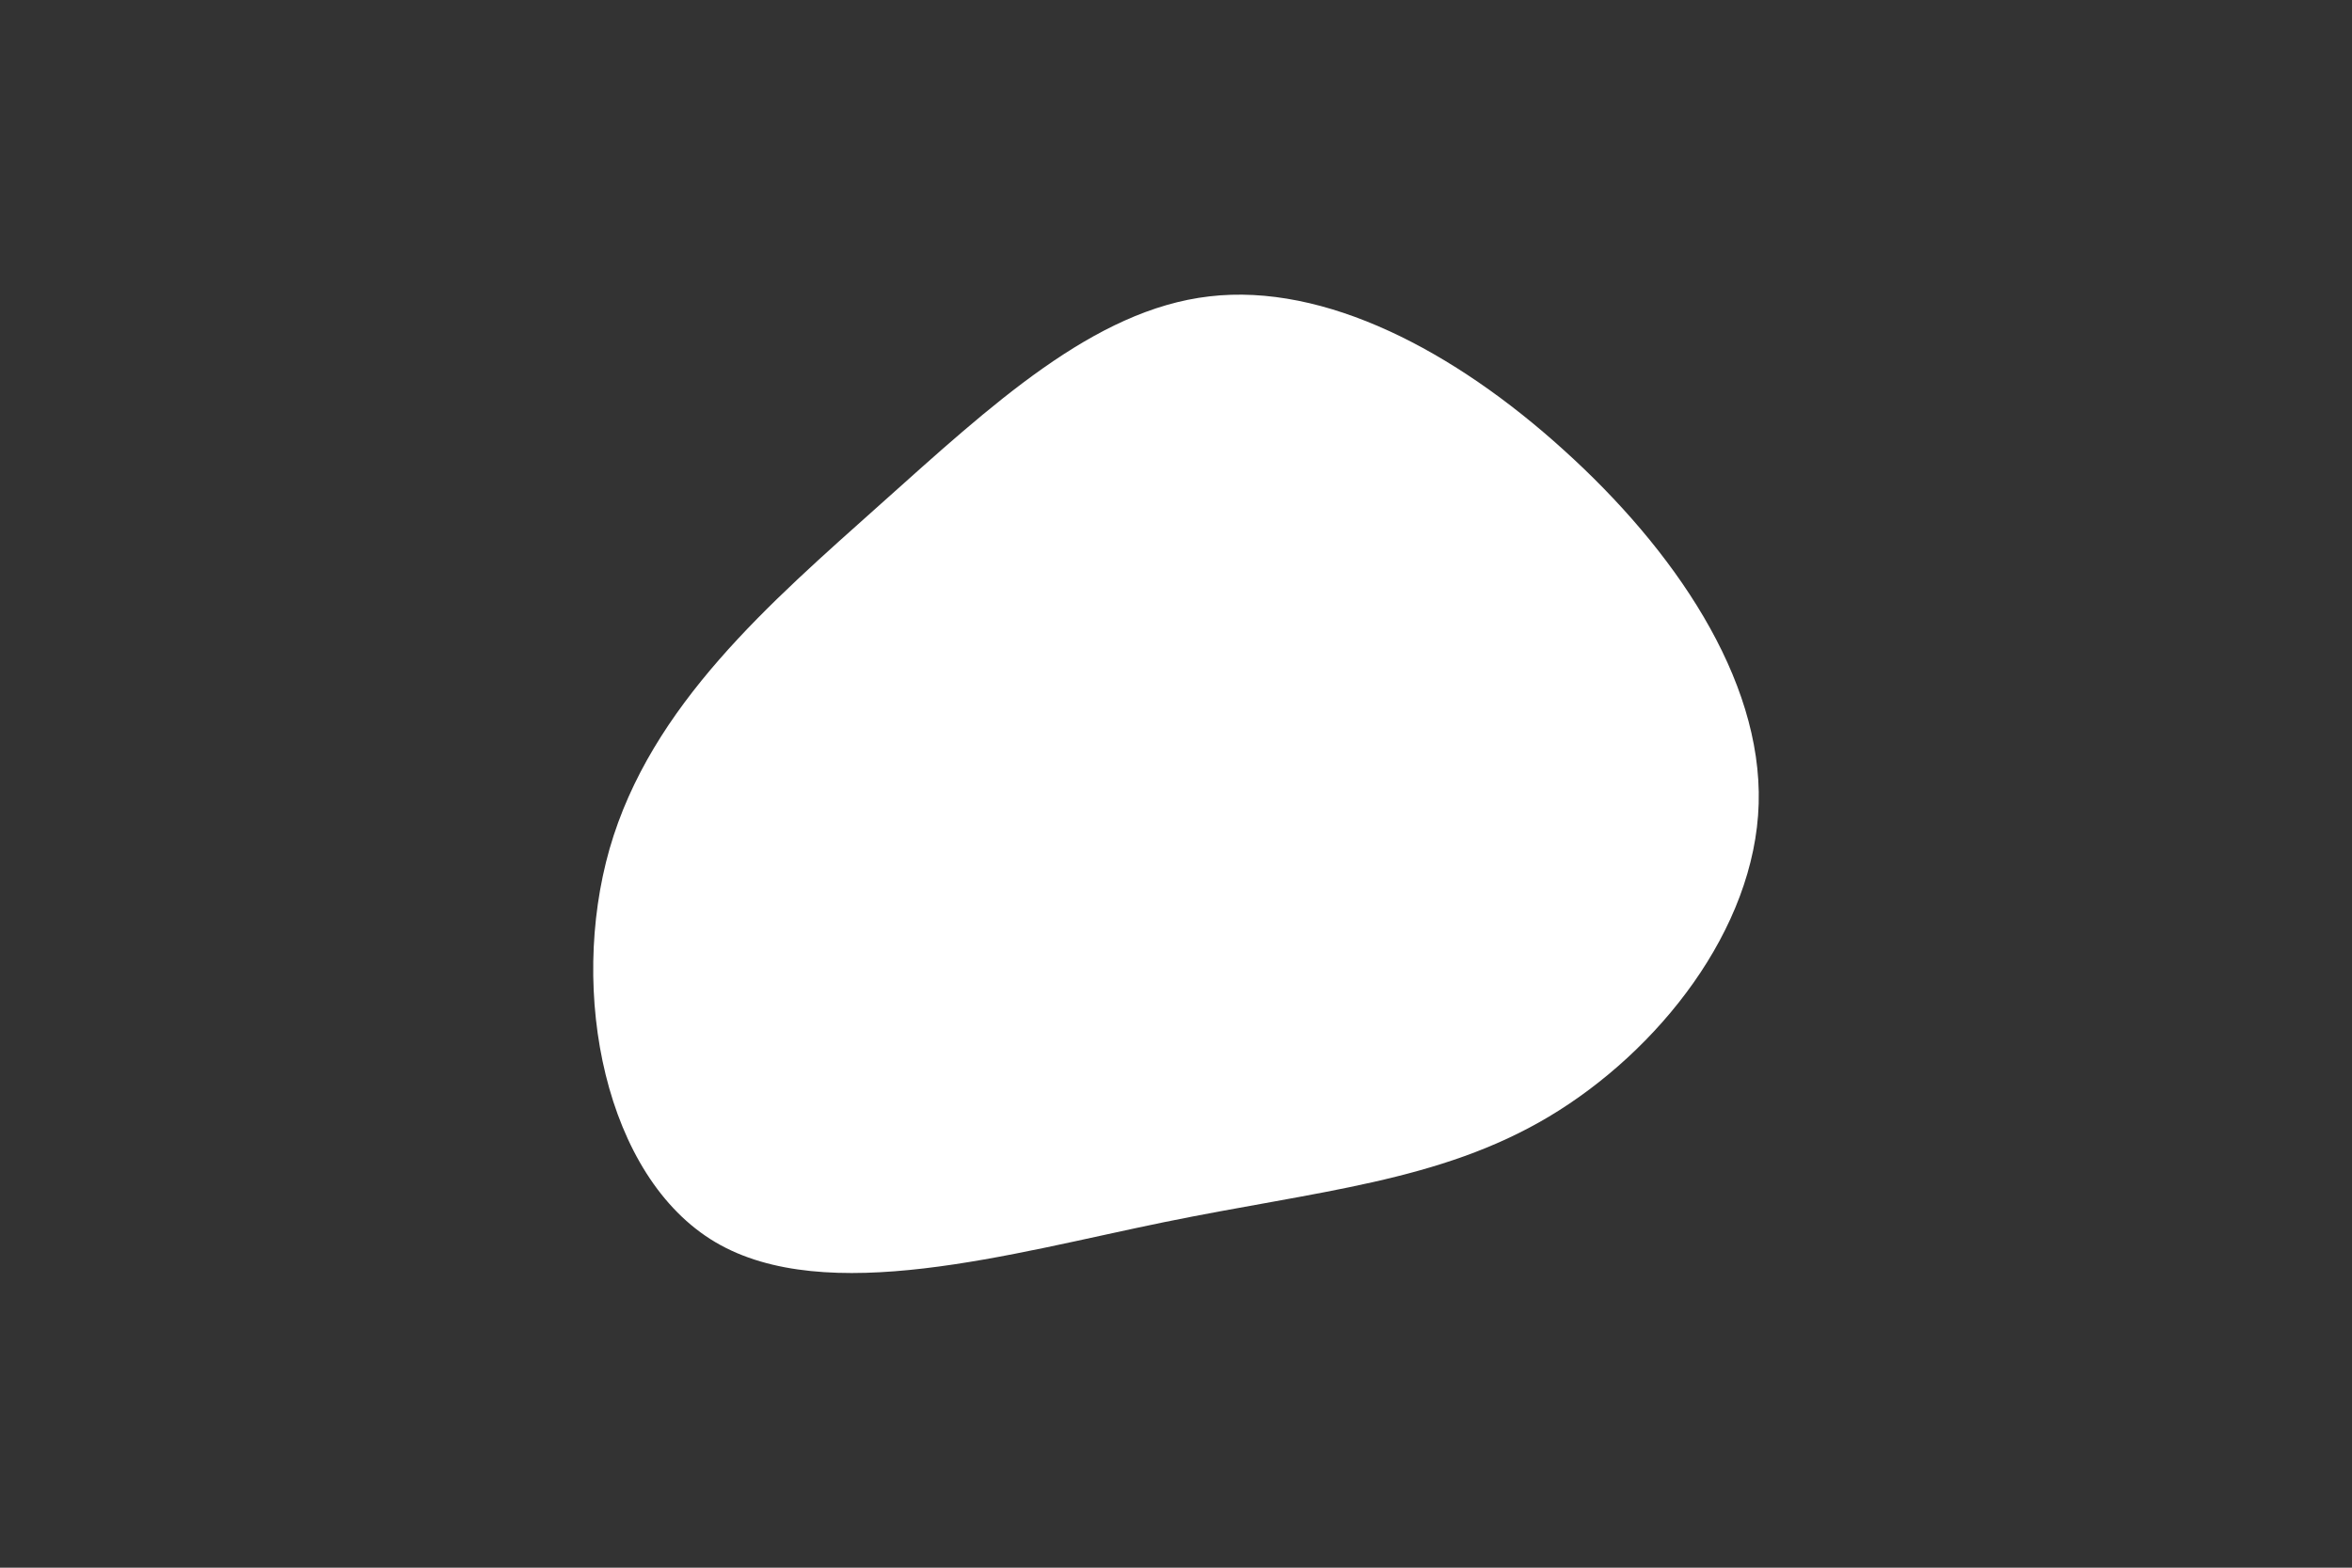 <svg id="visual" viewBox="0 0 900 600" width="900" height="600" xmlns="http://www.w3.org/2000/svg" xmlns:xlink="http://www.w3.org/1999/xlink" version="1.1"><rect x="0" y="0" width="900" height="600" fill="#333333" stroke="none"/><g transform="translate(457.563 309.034)"><path d="M140.8 -136.8C182.7 -99 216.8 -49.5 215.4 -1.4C214 46.7 177 93.3 135.2 118.3C93.3 143.3 46.7 146.7 -12 158.7C-70.7 170.7 -141.4 191.4 -183.8 166.4C-226.1 141.4 -240 70.7 -224.3 15.8C-208.5 -39.1 -162.9 -78.3 -120.6 -116.1C-78.3 -153.9 -39.1 -190.5 5.2 -195.6C49.5 -200.8 99 -174.7 140.8 -136.8" fill="#FFFFFF"></path></g></svg>